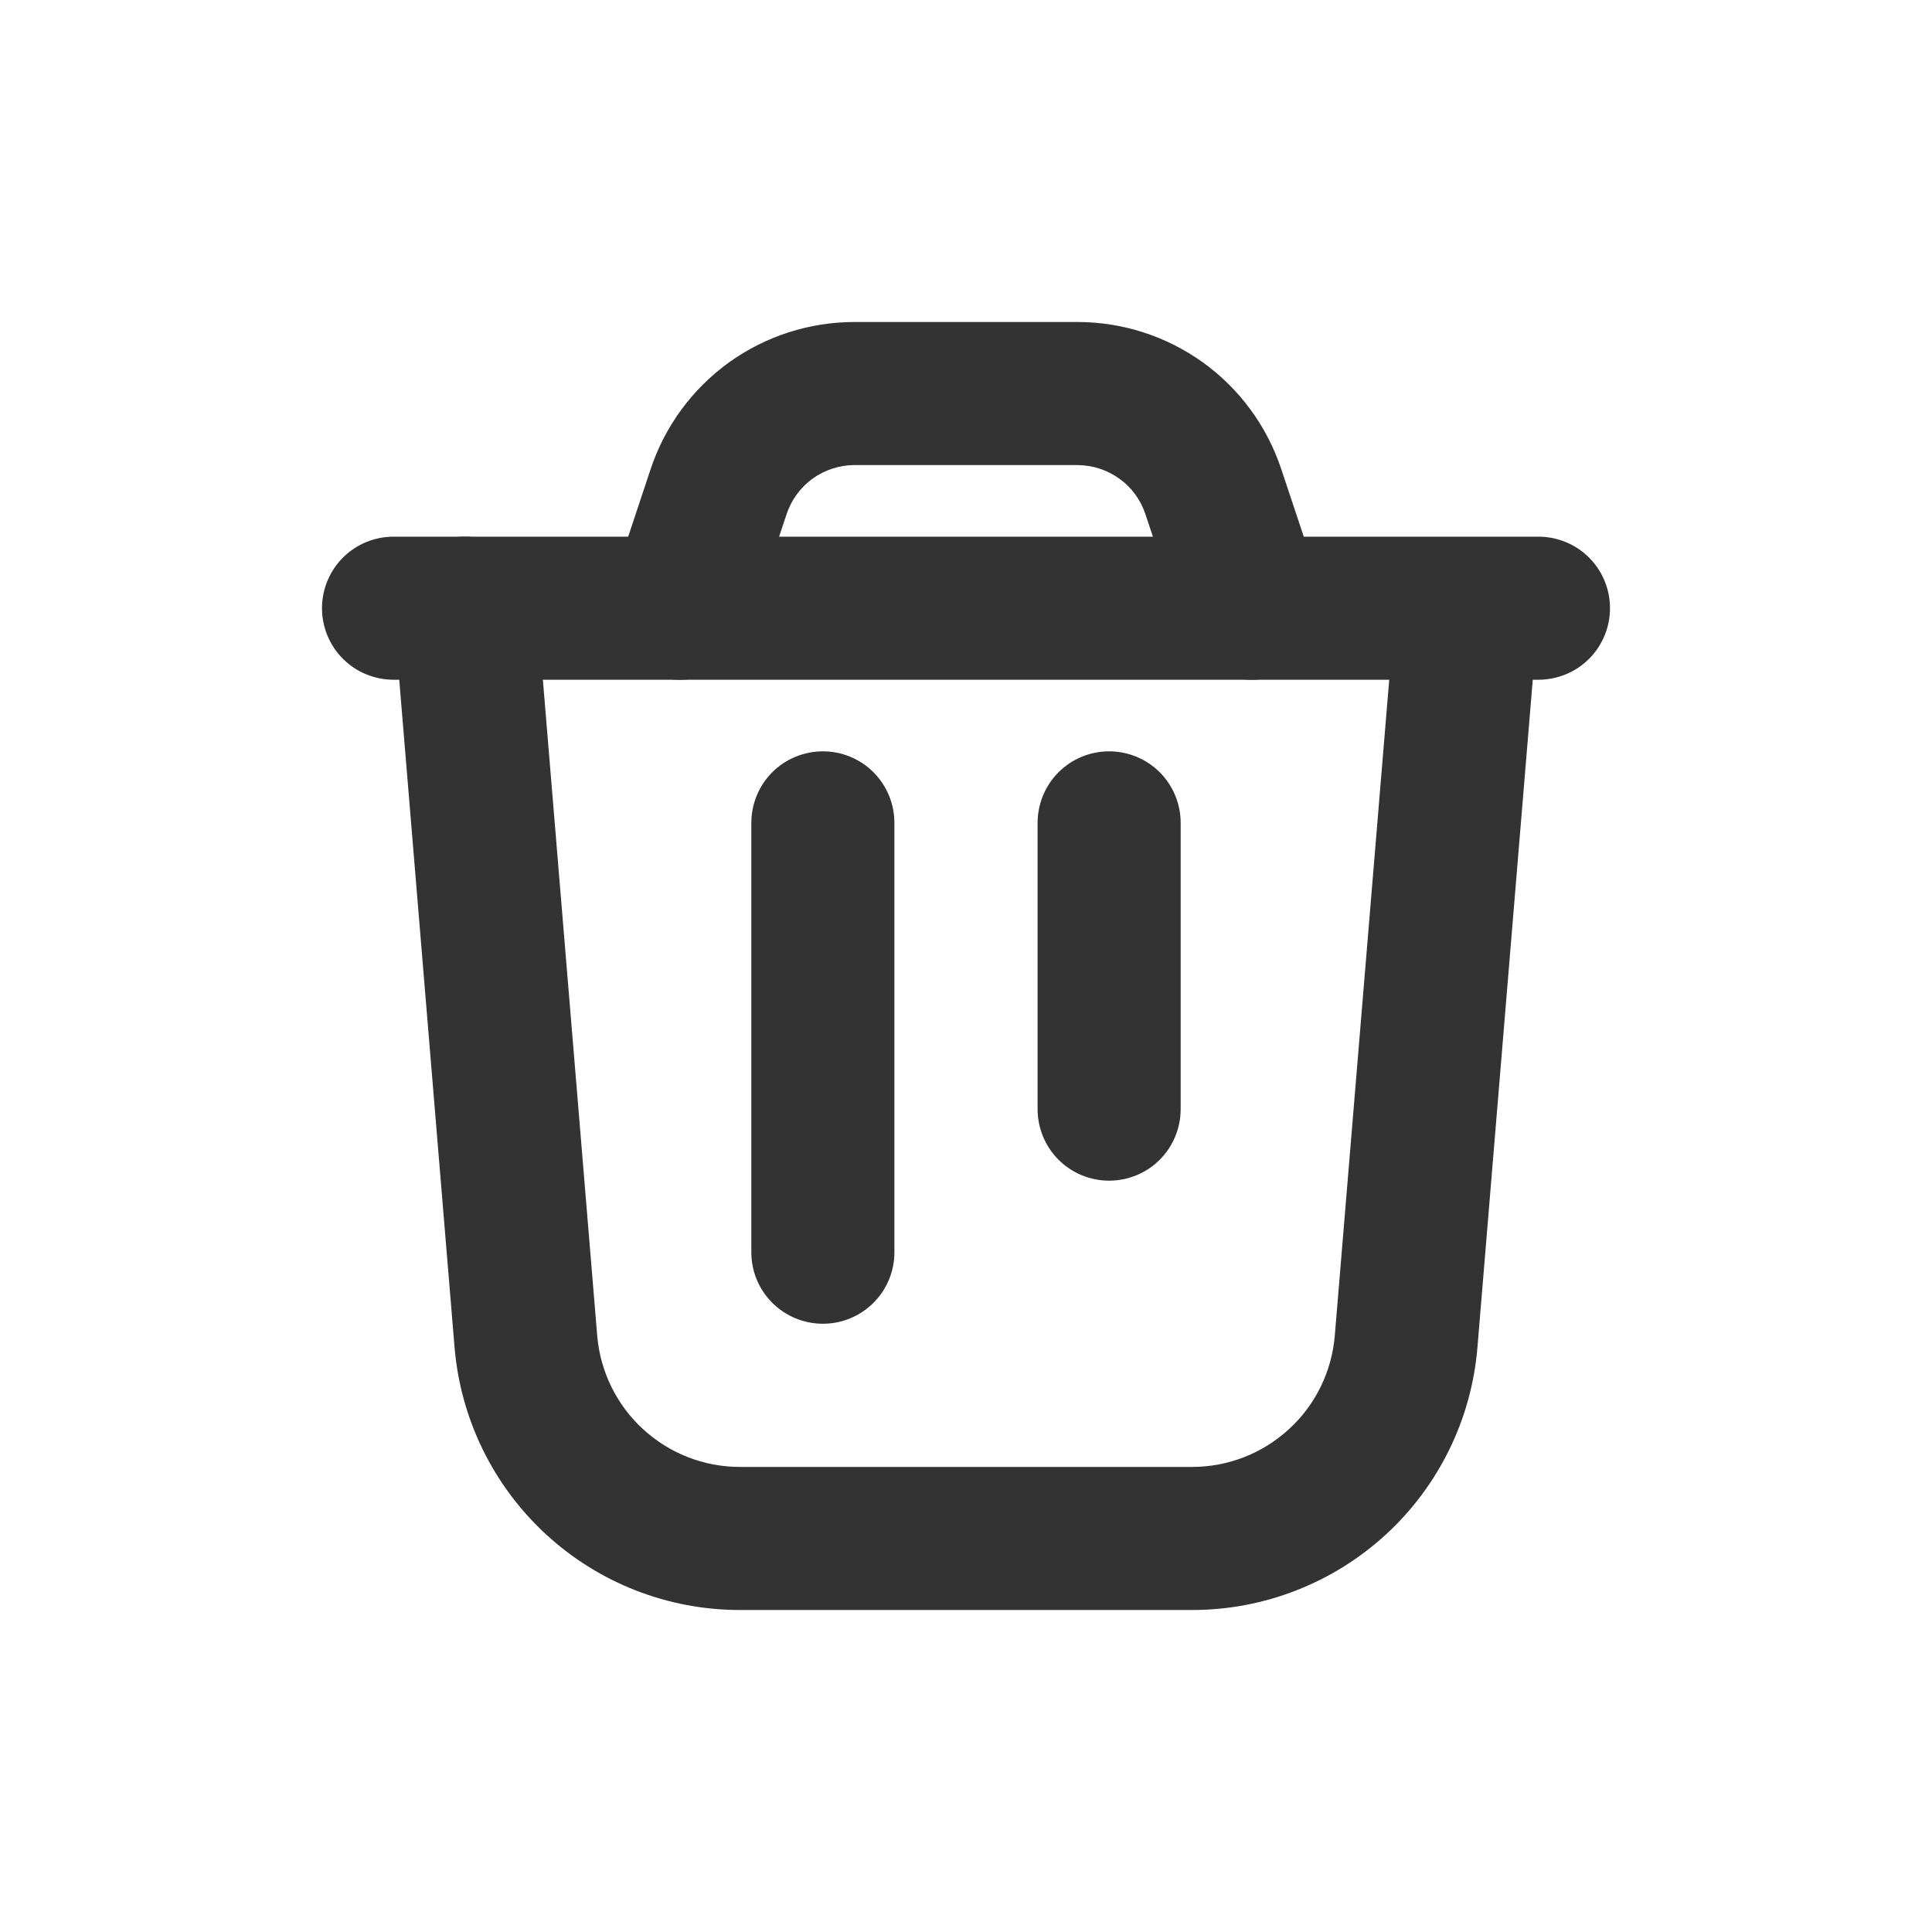 <svg width="18" height="18" viewBox="0 0 18 18" fill="none" xmlns="http://www.w3.org/2000/svg">
<path fill-rule="evenodd" clip-rule="evenodd" d="M4.278 5.002C4.365 4.995 4.453 5.005 4.537 5.031C4.62 5.058 4.697 5.101 4.764 5.157C4.831 5.214 4.886 5.283 4.926 5.361C4.966 5.439 4.991 5.524 4.998 5.611L5.564 12.443C5.592 12.777 5.744 13.088 5.99 13.314C6.236 13.541 6.558 13.667 6.893 13.667H11.107C11.442 13.667 11.764 13.541 12.01 13.314C12.257 13.088 12.408 12.777 12.436 12.443L13.003 5.611C13.019 5.436 13.104 5.275 13.238 5.162C13.373 5.049 13.547 4.994 13.722 5.009C13.897 5.023 14.059 5.107 14.173 5.24C14.287 5.374 14.344 5.547 14.331 5.722L13.765 12.553C13.71 13.22 13.406 13.842 12.914 14.295C12.421 14.748 11.777 15 11.108 15H6.893C6.224 15 5.579 14.749 5.087 14.295C4.595 13.842 4.291 13.22 4.235 12.553L3.669 5.722C3.661 5.635 3.671 5.547 3.698 5.463C3.725 5.38 3.768 5.303 3.824 5.236C3.881 5.169 3.95 5.114 4.028 5.074C4.106 5.034 4.191 5.009 4.278 5.002Z" fill="#333333"/>
<path fill-rule="evenodd" clip-rule="evenodd" d="M3 5.667C3 5.49 3.07 5.32 3.195 5.195C3.32 5.07 3.49 5 3.667 5H14.333C14.51 5 14.68 5.07 14.805 5.195C14.93 5.32 15 5.49 15 5.667C15 5.843 14.93 6.013 14.805 6.138C14.68 6.263 14.51 6.333 14.333 6.333H3.667C3.49 6.333 3.32 6.263 3.195 6.138C3.07 6.013 3 5.843 3 5.667ZM7.667 7C7.843 7 8.013 7.07 8.138 7.195C8.263 7.32 8.333 7.49 8.333 7.667V11.667C8.333 11.844 8.263 12.013 8.138 12.138C8.013 12.263 7.843 12.333 7.667 12.333C7.49 12.333 7.32 12.263 7.195 12.138C7.07 12.013 7 11.844 7 11.667V7.667C7 7.49 7.07 7.32 7.195 7.195C7.32 7.07 7.49 7 7.667 7ZM10.333 7C10.51 7 10.68 7.07 10.805 7.195C10.93 7.32 11 7.49 11 7.667V10.333C11 10.51 10.93 10.68 10.805 10.805C10.68 10.93 10.51 11 10.333 11C10.156 11 9.987 10.93 9.862 10.805C9.737 10.68 9.667 10.51 9.667 10.333V7.667C9.667 7.49 9.737 7.32 9.862 7.195C9.987 7.07 10.156 7 10.333 7Z" fill="#333333"/>
<path fill-rule="evenodd" clip-rule="evenodd" d="M7.961 4.333C7.821 4.333 7.685 4.378 7.571 4.459C7.458 4.541 7.373 4.657 7.329 4.789L6.966 5.877C6.91 6.045 6.79 6.184 6.632 6.263C6.474 6.342 6.29 6.355 6.123 6.299C5.955 6.243 5.816 6.123 5.737 5.965C5.658 5.807 5.645 5.624 5.701 5.456L6.063 4.367C6.196 3.969 6.451 3.623 6.791 3.377C7.132 3.132 7.541 3 7.961 3H10.039C10.458 3 10.867 3.132 11.208 3.377C11.549 3.623 11.803 3.969 11.936 4.367L12.299 5.456C12.327 5.539 12.338 5.627 12.332 5.714C12.326 5.801 12.302 5.887 12.263 5.965C12.224 6.043 12.17 6.113 12.103 6.171C12.037 6.228 11.96 6.272 11.877 6.299C11.794 6.327 11.707 6.338 11.619 6.332C11.532 6.326 11.447 6.302 11.368 6.263C11.21 6.184 11.09 6.045 11.034 5.877L10.671 4.789C10.627 4.657 10.543 4.541 10.429 4.46C10.316 4.378 10.18 4.334 10.04 4.333H7.962H7.961Z" fill="#333333"/>
</svg>
